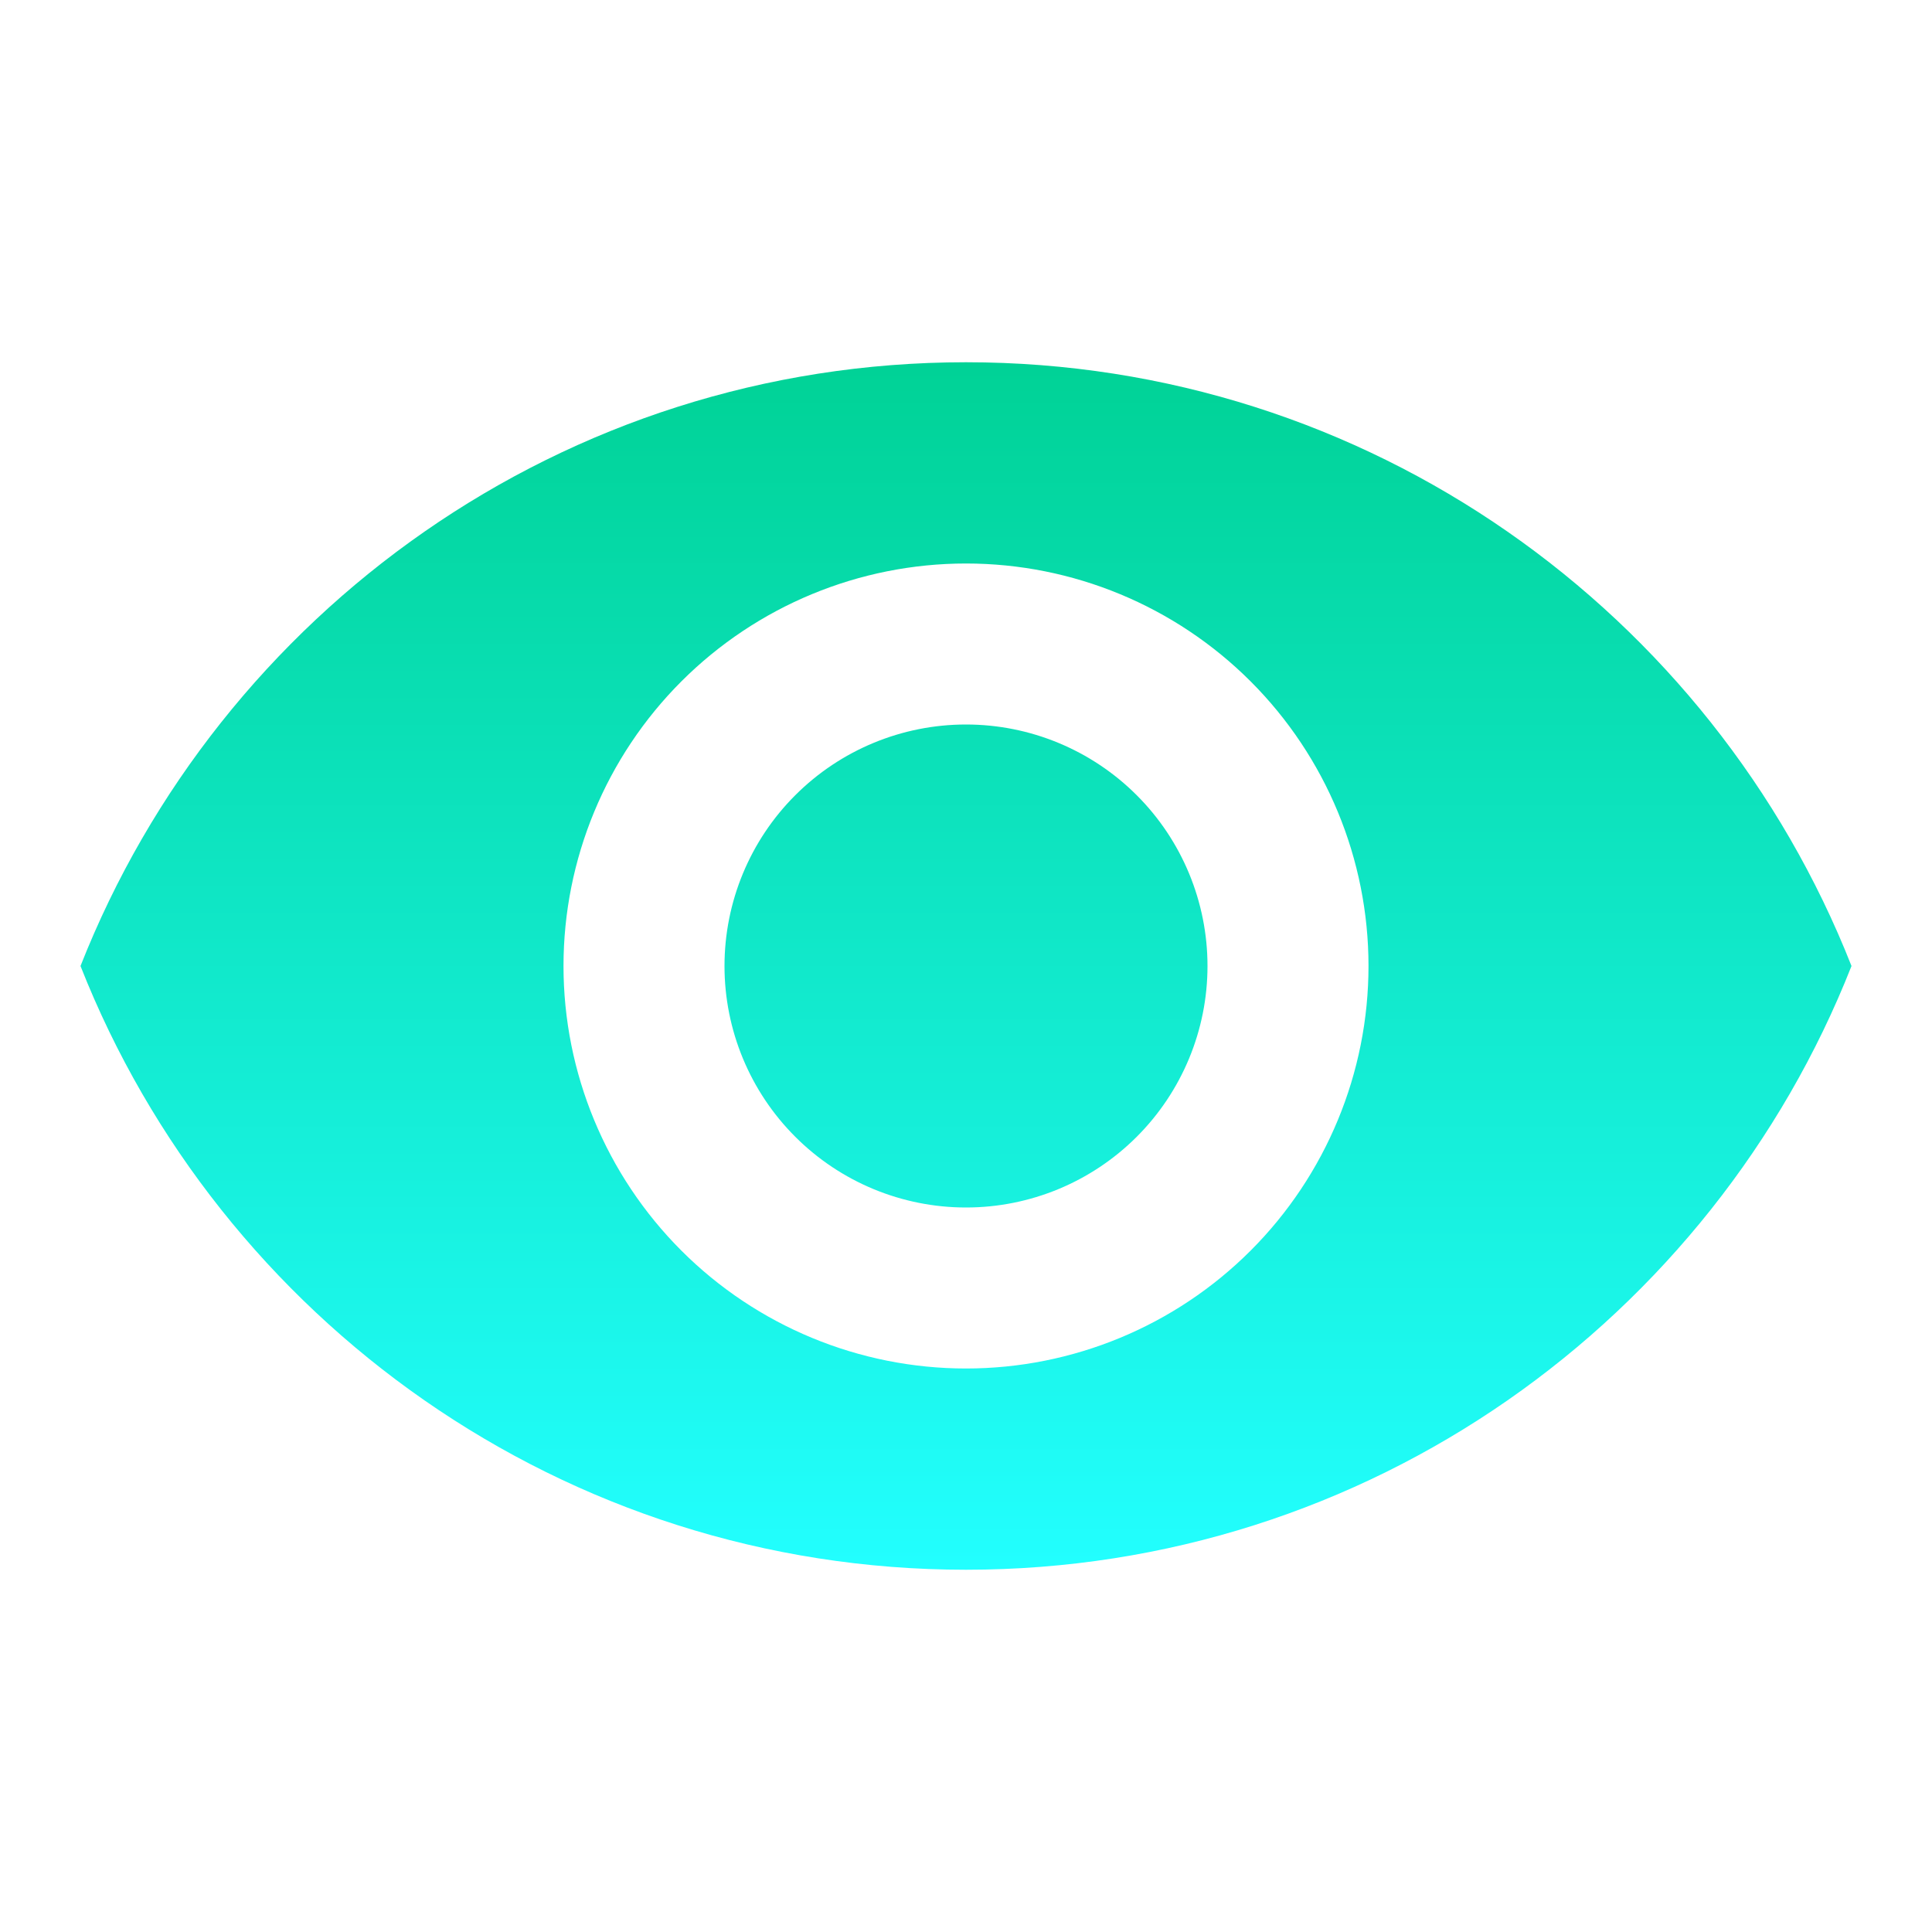 <svg width="60" height="60" viewBox="0 0 60 60" fill="none" xmlns="http://www.w3.org/2000/svg">
<path d="M30 22.5C28.011 22.5 26.103 23.29 24.697 24.697C23.29 26.103 22.5 28.011 22.5 30C22.5 31.989 23.29 33.897 24.697 35.303C26.103 36.71 28.011 37.5 30 37.5C31.989 37.5 33.897 36.71 35.303 35.303C36.71 33.897 37.5 31.989 37.5 30C37.5 28.011 36.71 26.103 35.303 24.697C33.897 23.29 31.989 22.5 30 22.5ZM30 42.5C26.685 42.5 23.505 41.183 21.161 38.839C18.817 36.495 17.5 33.315 17.5 30C17.5 26.685 18.817 23.505 21.161 21.161C23.505 18.817 26.685 17.5 30 17.5C33.315 17.5 36.495 18.817 38.839 21.161C41.183 23.505 42.5 26.685 42.5 30C42.5 33.315 41.183 36.495 38.839 38.839C36.495 41.183 33.315 42.5 30 42.5ZM30 11.25C17.5 11.25 6.825 19.025 2.5 30C6.825 40.975 17.5 48.75 30 48.75C42.5 48.75 53.175 40.975 57.5 30C53.175 19.025 42.5 11.25 30 11.25Z" fill="url(#paint0_linear_175_68)"/>
<defs>
<linearGradient id="paint0_linear_175_68" x1="30" y1="11.25" x2="30" y2="48.75" gradientUnits="userSpaceOnUse">
<stop stop-color="#00D296"/>
<stop offset="1" stop-color="#22FFFF"/>
</linearGradient>
</defs>
</svg>
